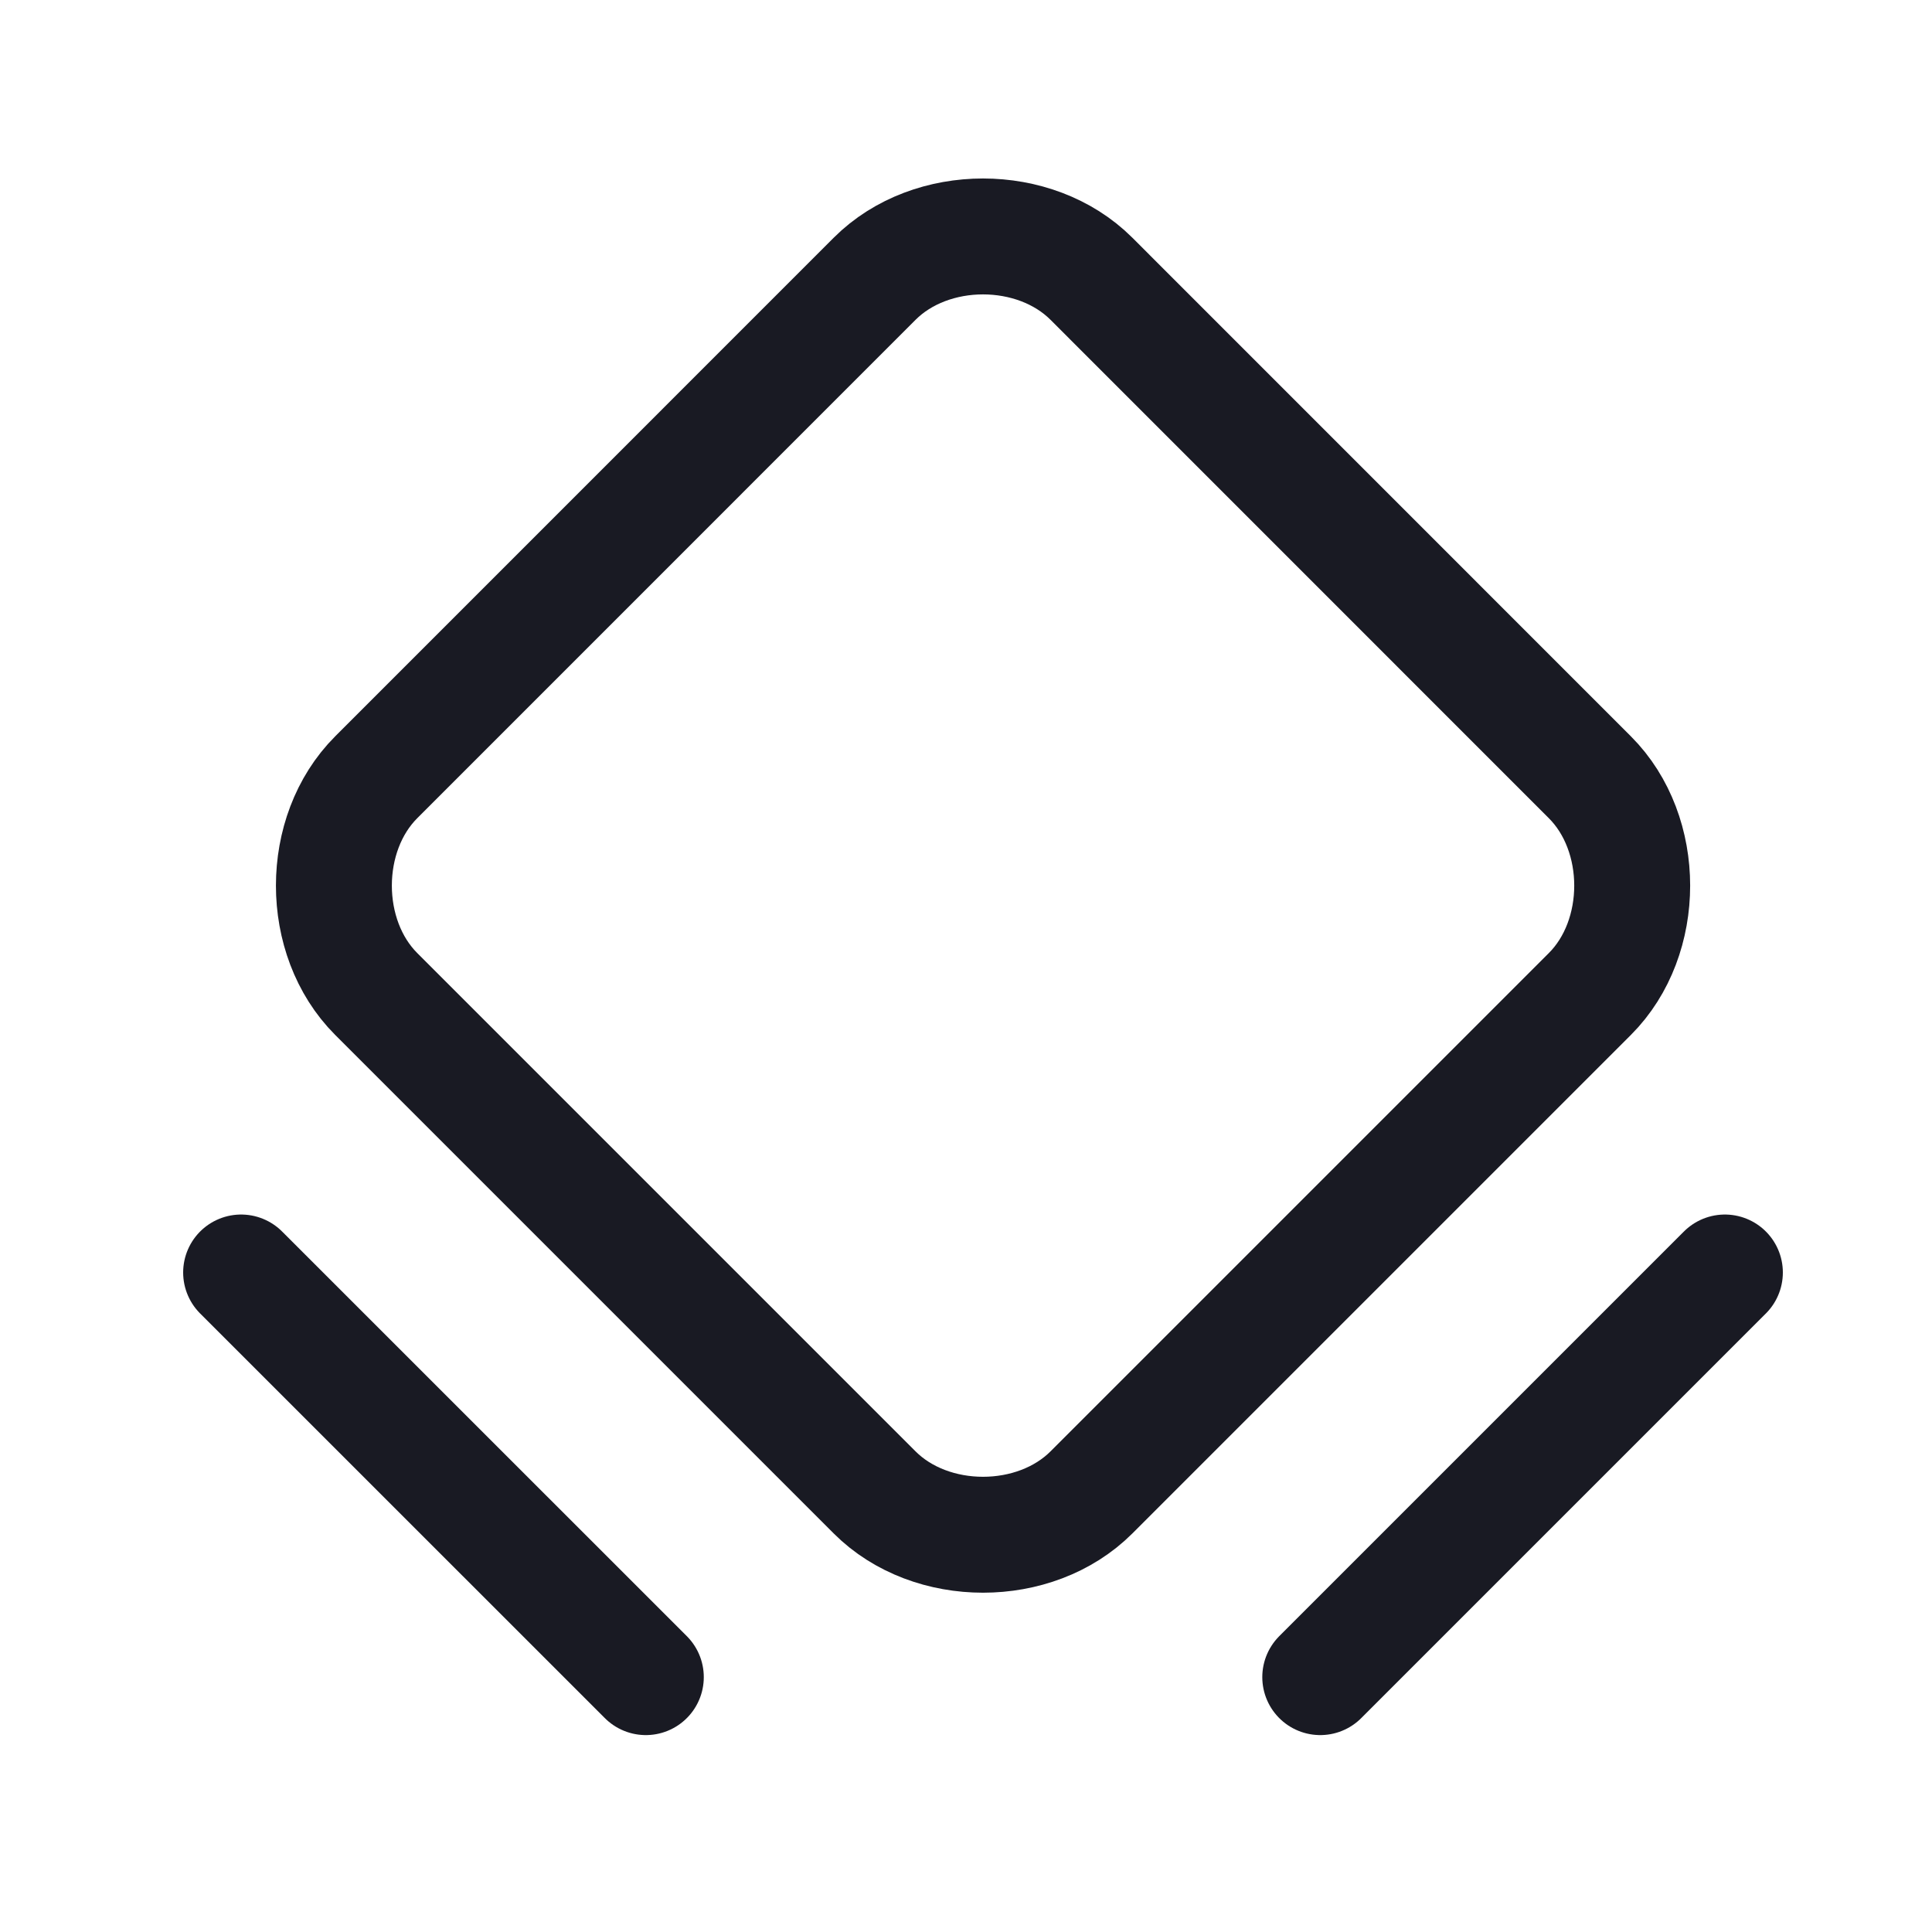 <svg width="25" height="25" viewBox="0 0 25 25" fill="none" xmlns="http://www.w3.org/2000/svg">
<g clip-path="url(#clip0_1_170)">
<mask id="mask0_1_170" style="mask-type:luminance" maskUnits="userSpaceOnUse" x="0" y="0" width="25" height="25">
<path d="M24.72 0.66H0.72V24.66H24.72V0.66Z" fill="white"/>
</mask>
<g mask="url(#mask0_1_170)">
<path d="M11.318 19.312L4.868 12.862C4.138 12.132 4.138 10.788 4.868 10.058L11.318 3.607C12.048 2.877 13.392 2.877 14.123 3.607L20.573 10.058C21.303 10.788 21.303 12.132 20.573 12.862L14.123 19.312C13.392 20.042 12.048 20.042 11.318 19.312Z" stroke="#191A23" stroke-width="1.5" stroke-linecap="round" stroke-linejoin="round"/>
<path d="M3.12 16.466L8.357 21.702" stroke="#191A23" stroke-width="1.5" stroke-linecap="round" stroke-linejoin="round"/>
<path d="M17.084 21.702L22.32 16.466" stroke="#191A23" stroke-width="1.5" stroke-linecap="round" stroke-linejoin="round"/>
</g>
</g>
<defs>
<clipPath id="clip0_1_170">
<rect width="24" height="24" fill="white" transform="translate(0.72 0.66)"/>
</clipPath>
</defs>
</svg>

